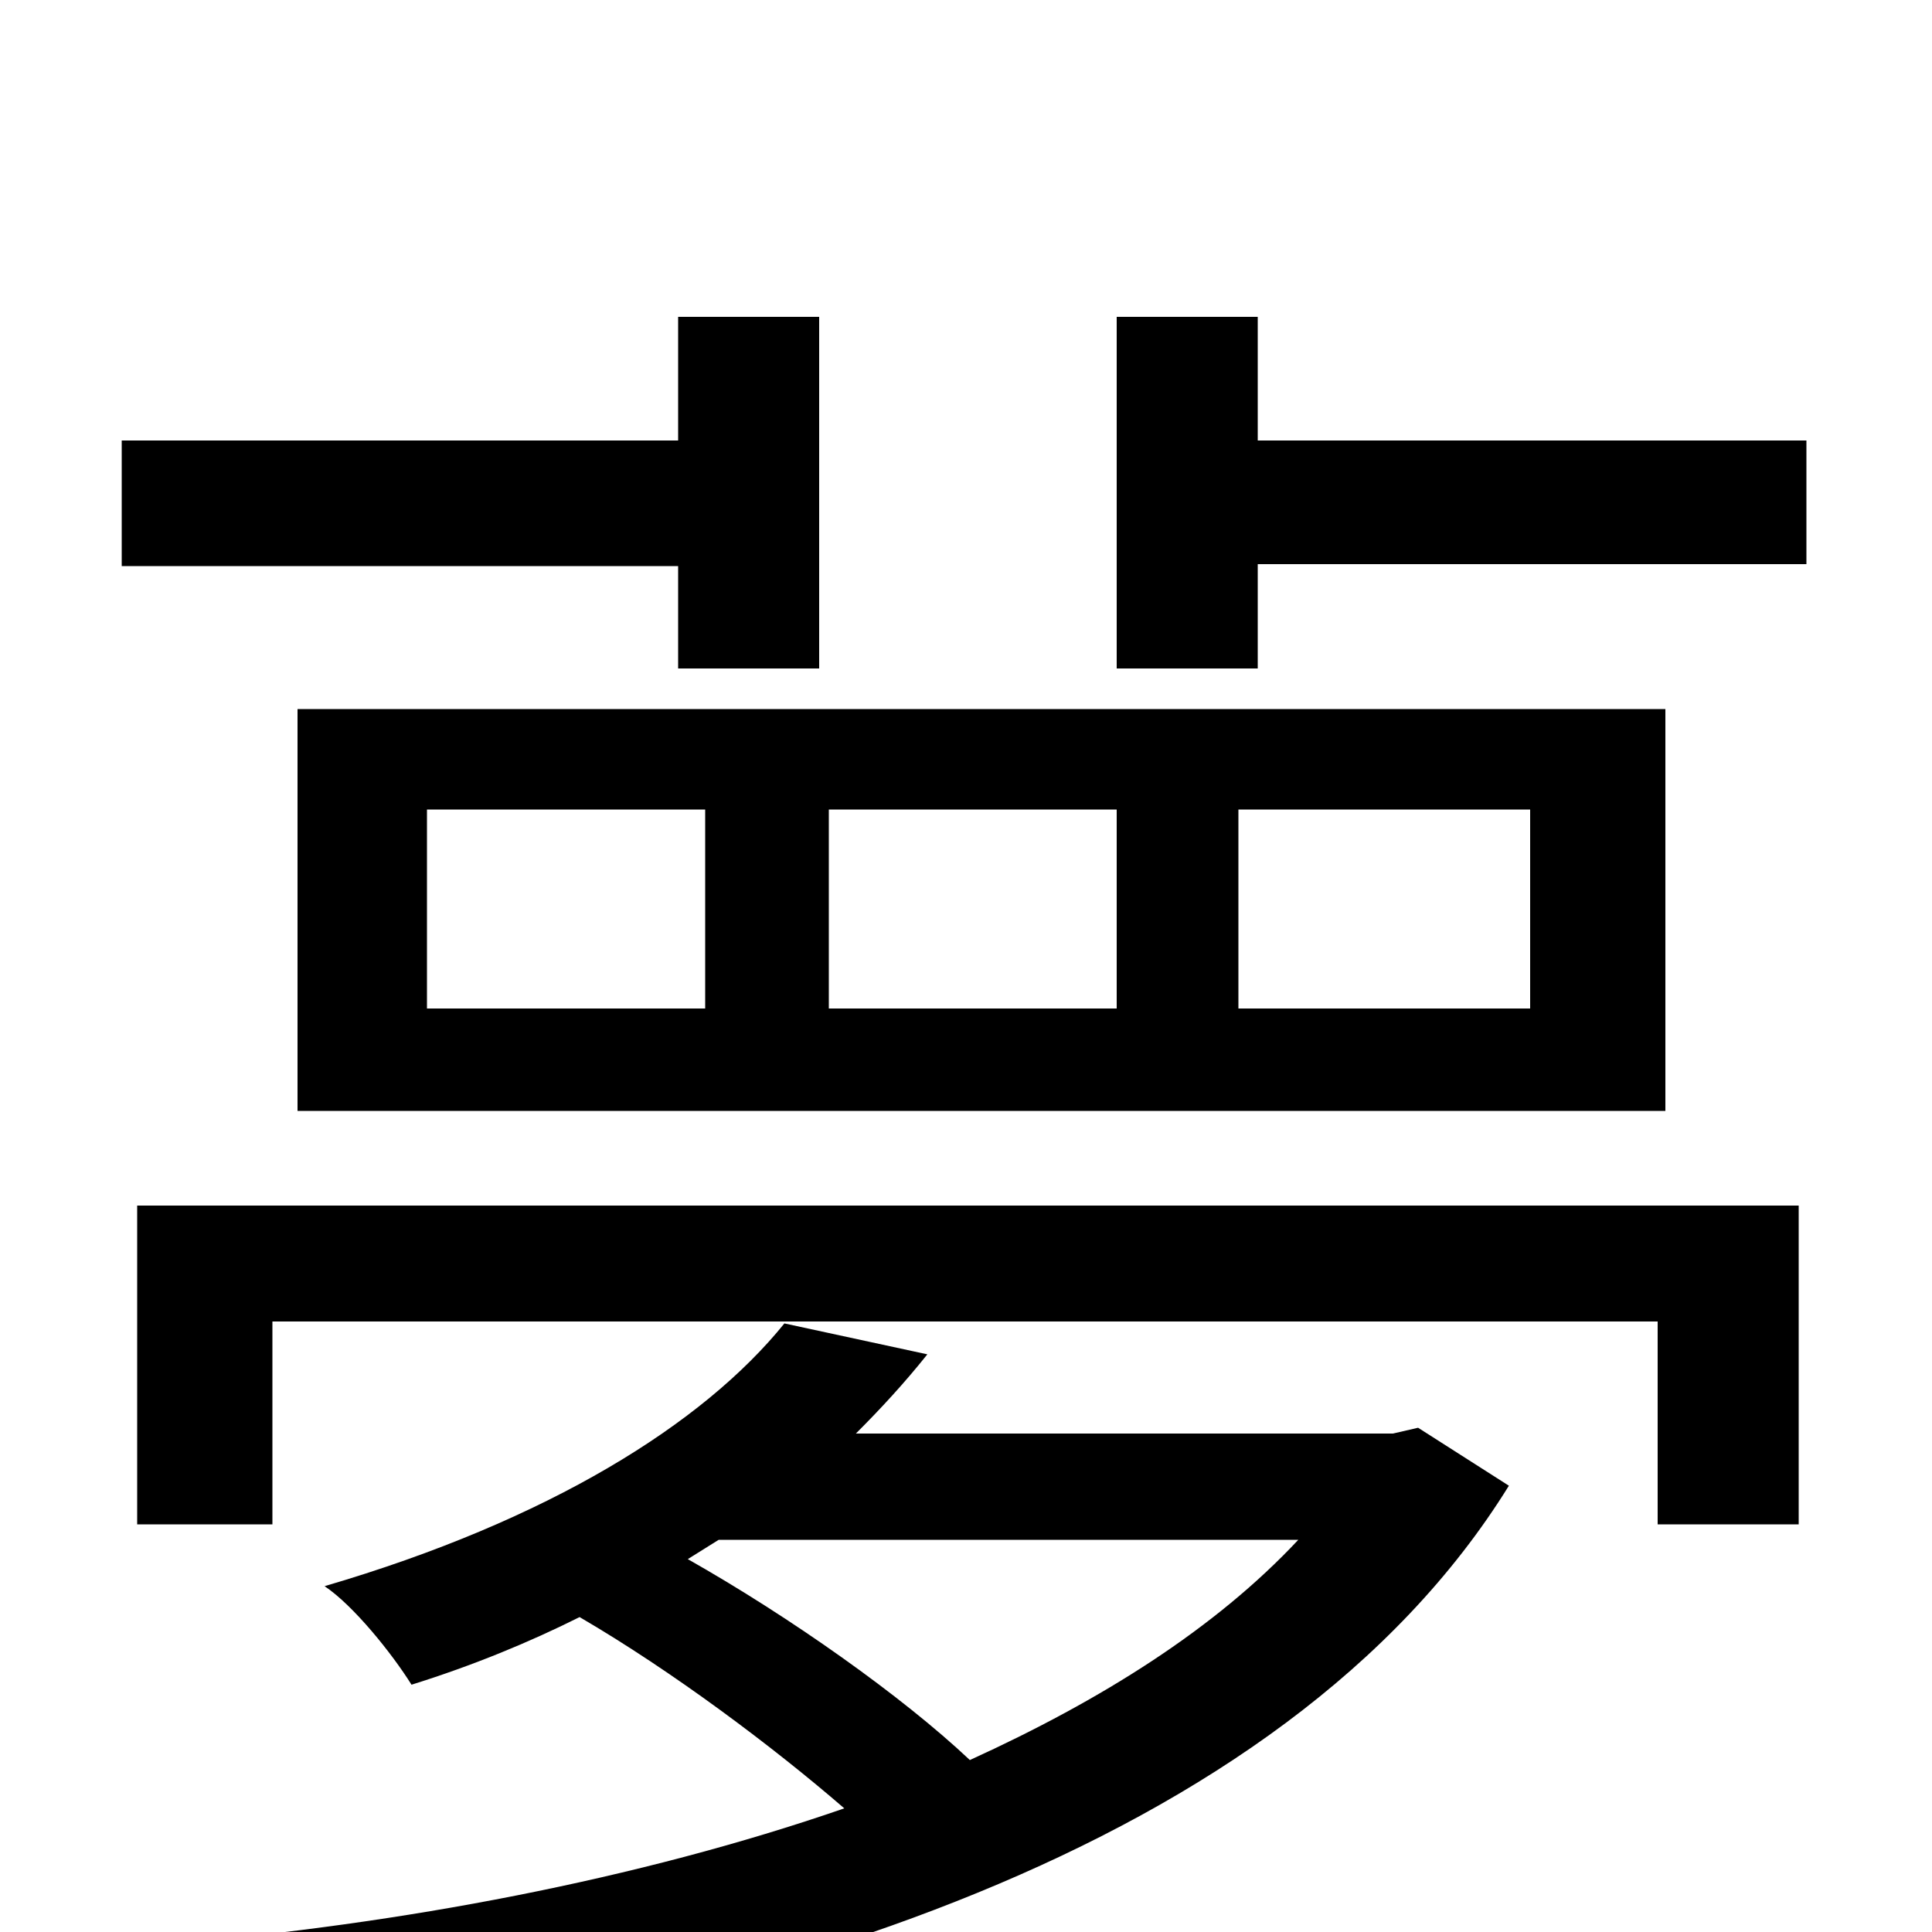 <svg xmlns="http://www.w3.org/2000/svg" viewBox="0 -1000 1000 1000">
	<path fill="#000000" d="M351 -654H424V-836H351V-772H63V-707H351ZM221 -581H365V-478H221ZM429 -581H578V-478H429ZM641 -581H792V-478H641ZM154 -425H862V-633H154ZM372 -203H672C629 -157 570 -120 502 -89C467 -122 409 -163 356 -193ZM721 -258H443C456 -271 468 -284 480 -299L406 -315C364 -263 284 -213 168 -179C183 -169 203 -144 213 -128C245 -138 274 -150 300 -163C348 -135 400 -96 437 -64C330 -27 207 -4 89 6C101 22 116 53 121 71C385 41 664 -42 781 -231L734 -261ZM71 -211H141V-316H858V-211H931V-376H71ZM651 -772V-836H578V-654H651V-708H935V-772Z"/>
</svg>